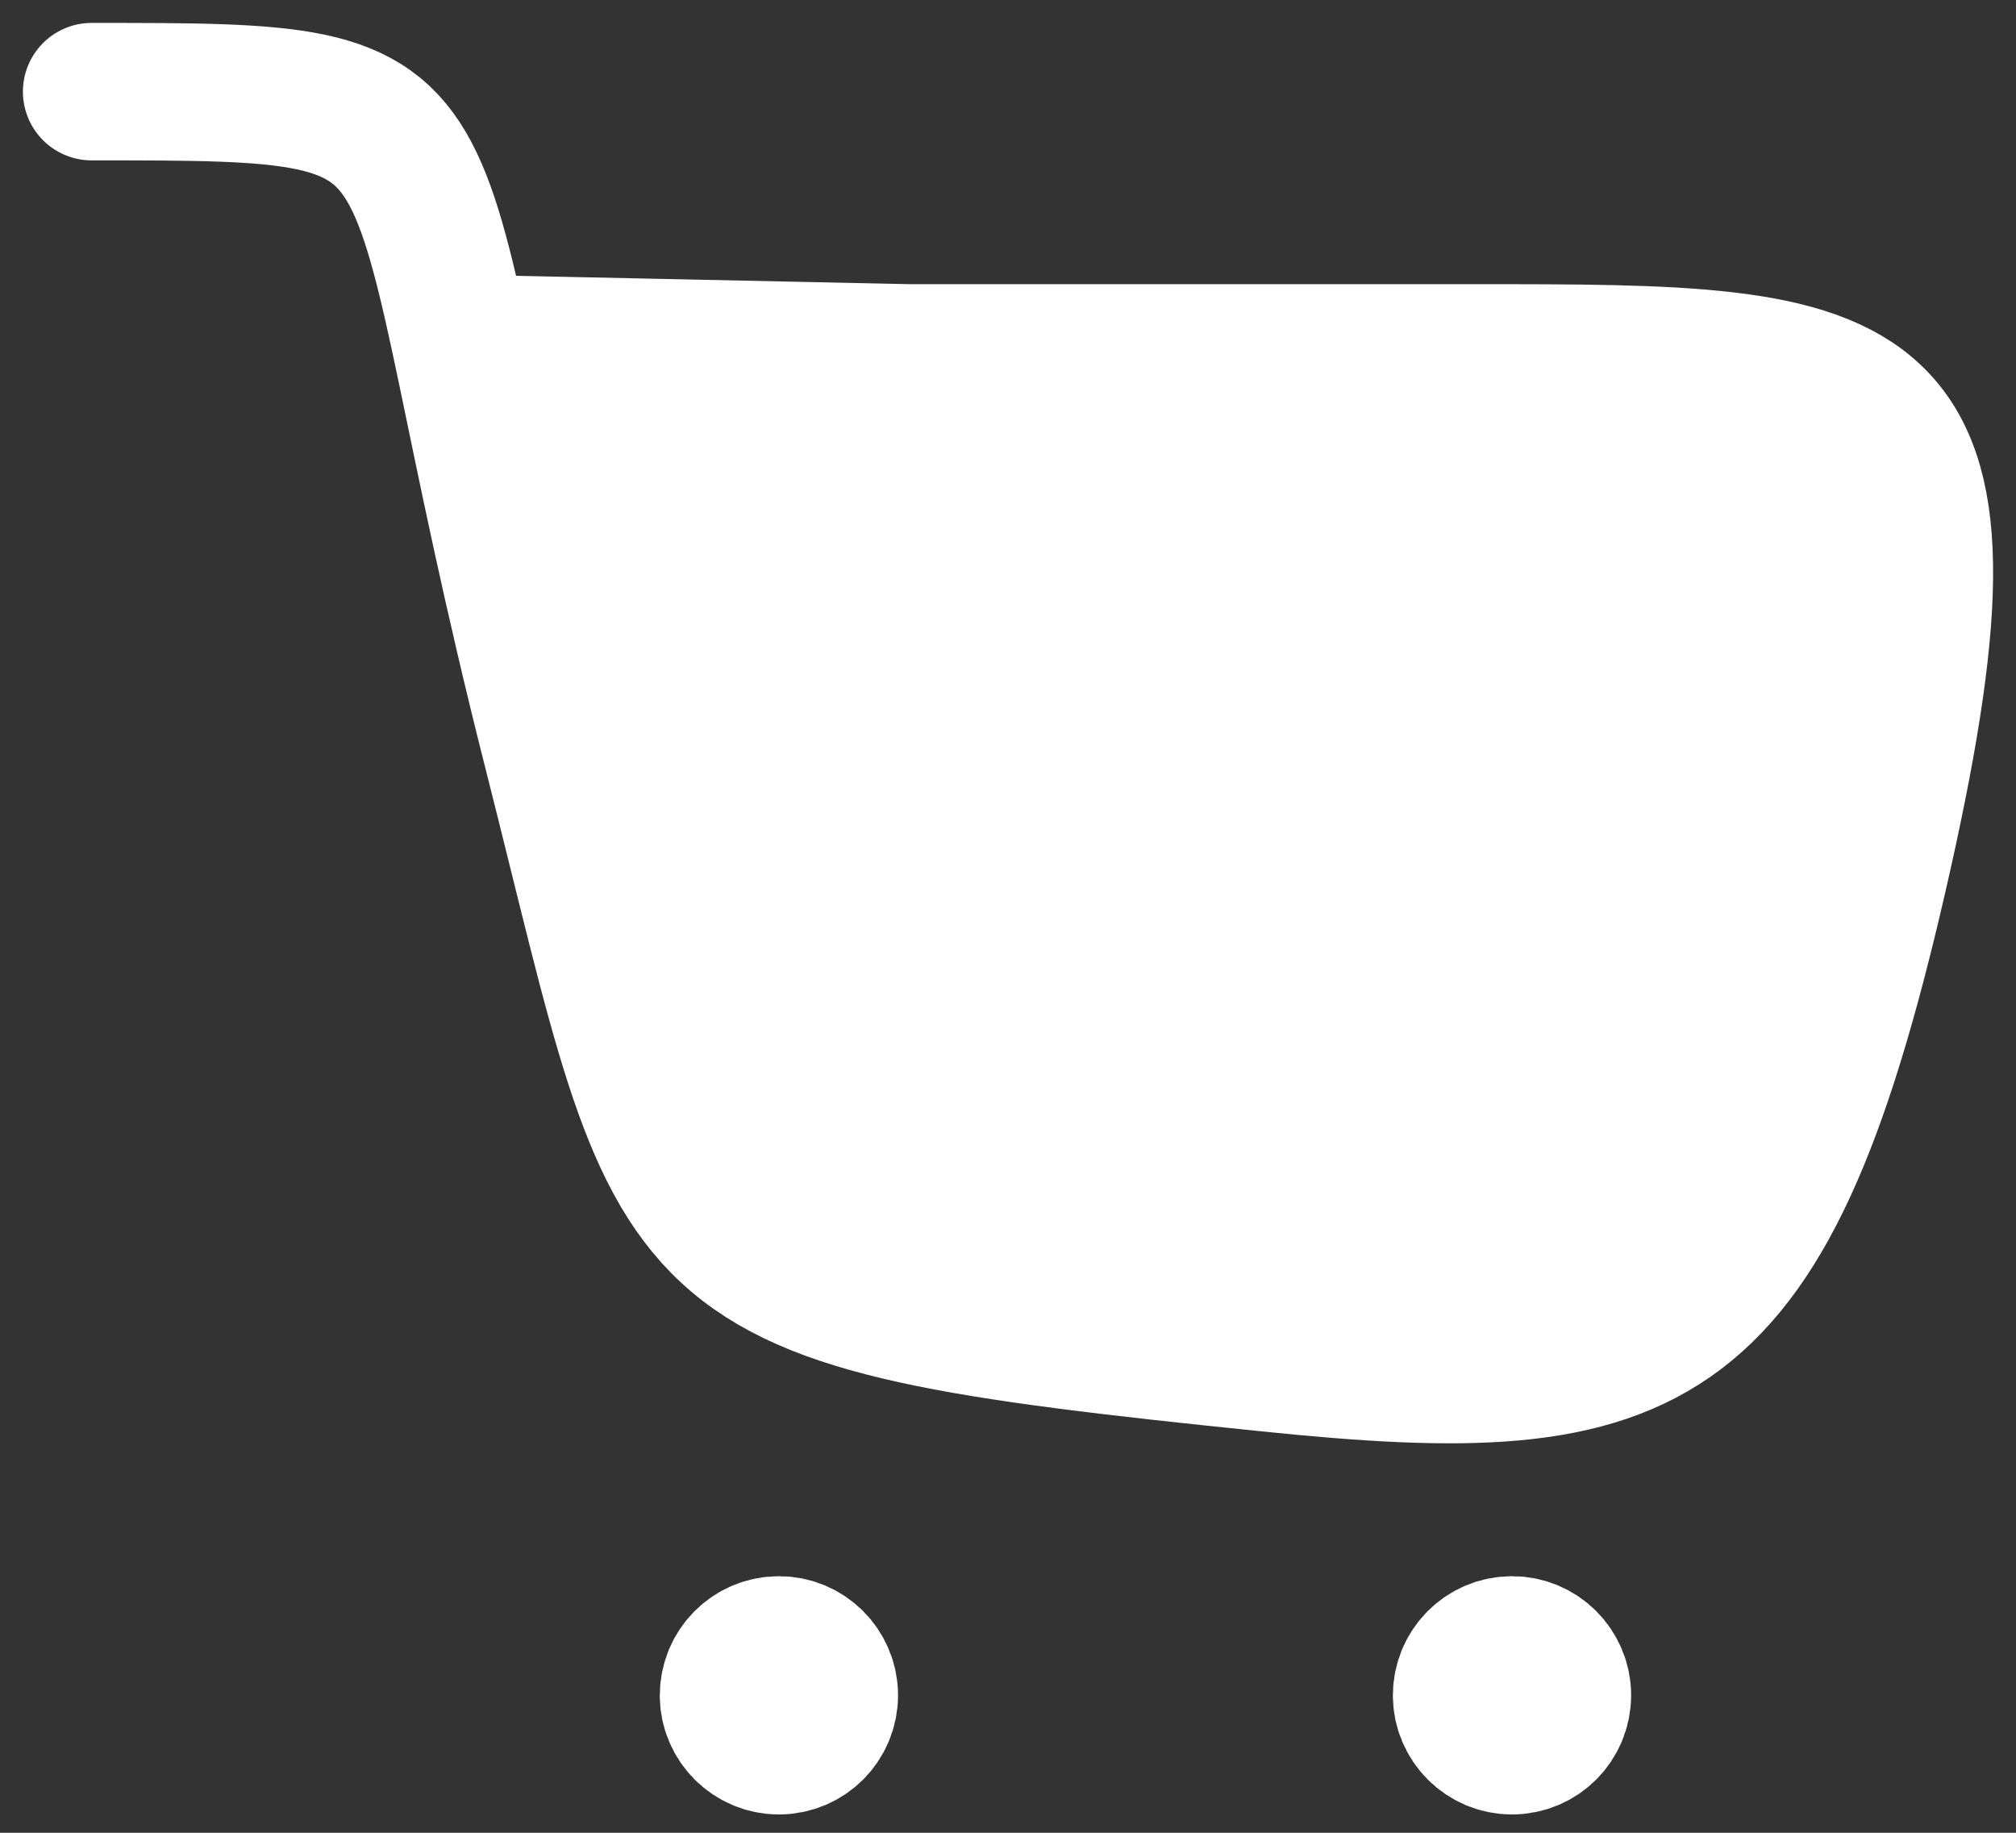 <?xml version="1.0" encoding="UTF-8"?><svg version="1.1" width="22px" height="20px" viewBox="0 0 22.0 20.0" xmlns="http://www.w3.org/2000/svg" xmlns:xlink="http://www.w3.org/1999/xlink"><rect x="0" y="0" width="22.0" height="20.0" fill="#333333" stroke="none"/><defs><clipPath id="i0"><path d="M0.5,0 C0.776,0 1,0.224 1,0.5 C1,0.776 0.776,1 0.5,1 C0.224,1 0,0.776 0,0.5 C0,0.224 0.224,0 0.5,0 Z"></path></clipPath><clipPath id="i1"><path d="M0.5,0 C0.776,0 1,0.224 1,0.5 C1,0.776 0.776,1 0.5,1 C0.224,1 0,0.776 0,0.5 C0,0.224 0.224,0 0.5,0 Z"></path></clipPath><clipPath id="i2"><path d="M4,0 L14.75,0.5 L15.25,4 L13,10.25 L8.25,11.25 L2.25,9.25 L0,0.25 L4,0 Z"></path></clipPath></defs><g transform="translate(0.0 -2.0)"><g transform="translate(1.0 3.0)"><path d="M4.167,2.75 L8.918,2.851 C13.935,2.851 10.614,2.851 15.083,2.851 C19.553,2.851 20.777,2.851 19.553,8.324 C18.311,13.874 17.092,14.31 12.849,13.874 C6.065,13.178 6.491,12.984 5.028,7.215 C3.198,0 4.411,0 0,0" stroke="#FFFFFF" stroke-width="1.5" fill="none" stroke-linecap="round" stroke-linejoin="round"></path><g transform="translate(7.0 17.0)"><g clip-path="url(#i0)"><polygon points="0,0 1,0 1,1 0,1 0,0" stroke="none" fill="#FFFFFF"></polygon></g><path d="M0.5,1 C0.776,1 1,0.776 1,0.5 C1,0.224 0.776,0 0.5,0 C0.224,0 0,0.224 0,0.5 C0,0.776 0.224,1 0.5,1 Z" stroke="#FFFFFF" stroke-width="1.6" fill="none" stroke-linecap="round" stroke-linejoin="round"></path></g><g transform="translate(15.0 17.0)"><g clip-path="url(#i1)"><polygon points="0,0 1,0 1,1 0,1 0,0" stroke="none" fill="#FFFFFF"></polygon></g><path d="M0.5,1 C0.776,1 1,0.776 1,0.5 C1,0.224 0.776,0 0.5,0 C0.224,0 0,0.224 0,0.5 C0,0.776 0.224,1 0.5,1 Z" stroke="#FFFFFF" stroke-width="1.6" fill="none" stroke-linecap="round" stroke-linejoin="round"></path></g><g transform="translate(4.75 3.0)"><g clip-path="url(#i2)"><polygon points="0,0 15.25,0 15.25,11.25 0,11.25 0,0" stroke="none" fill="#FFFFFF"></polygon></g></g></g></g></svg>